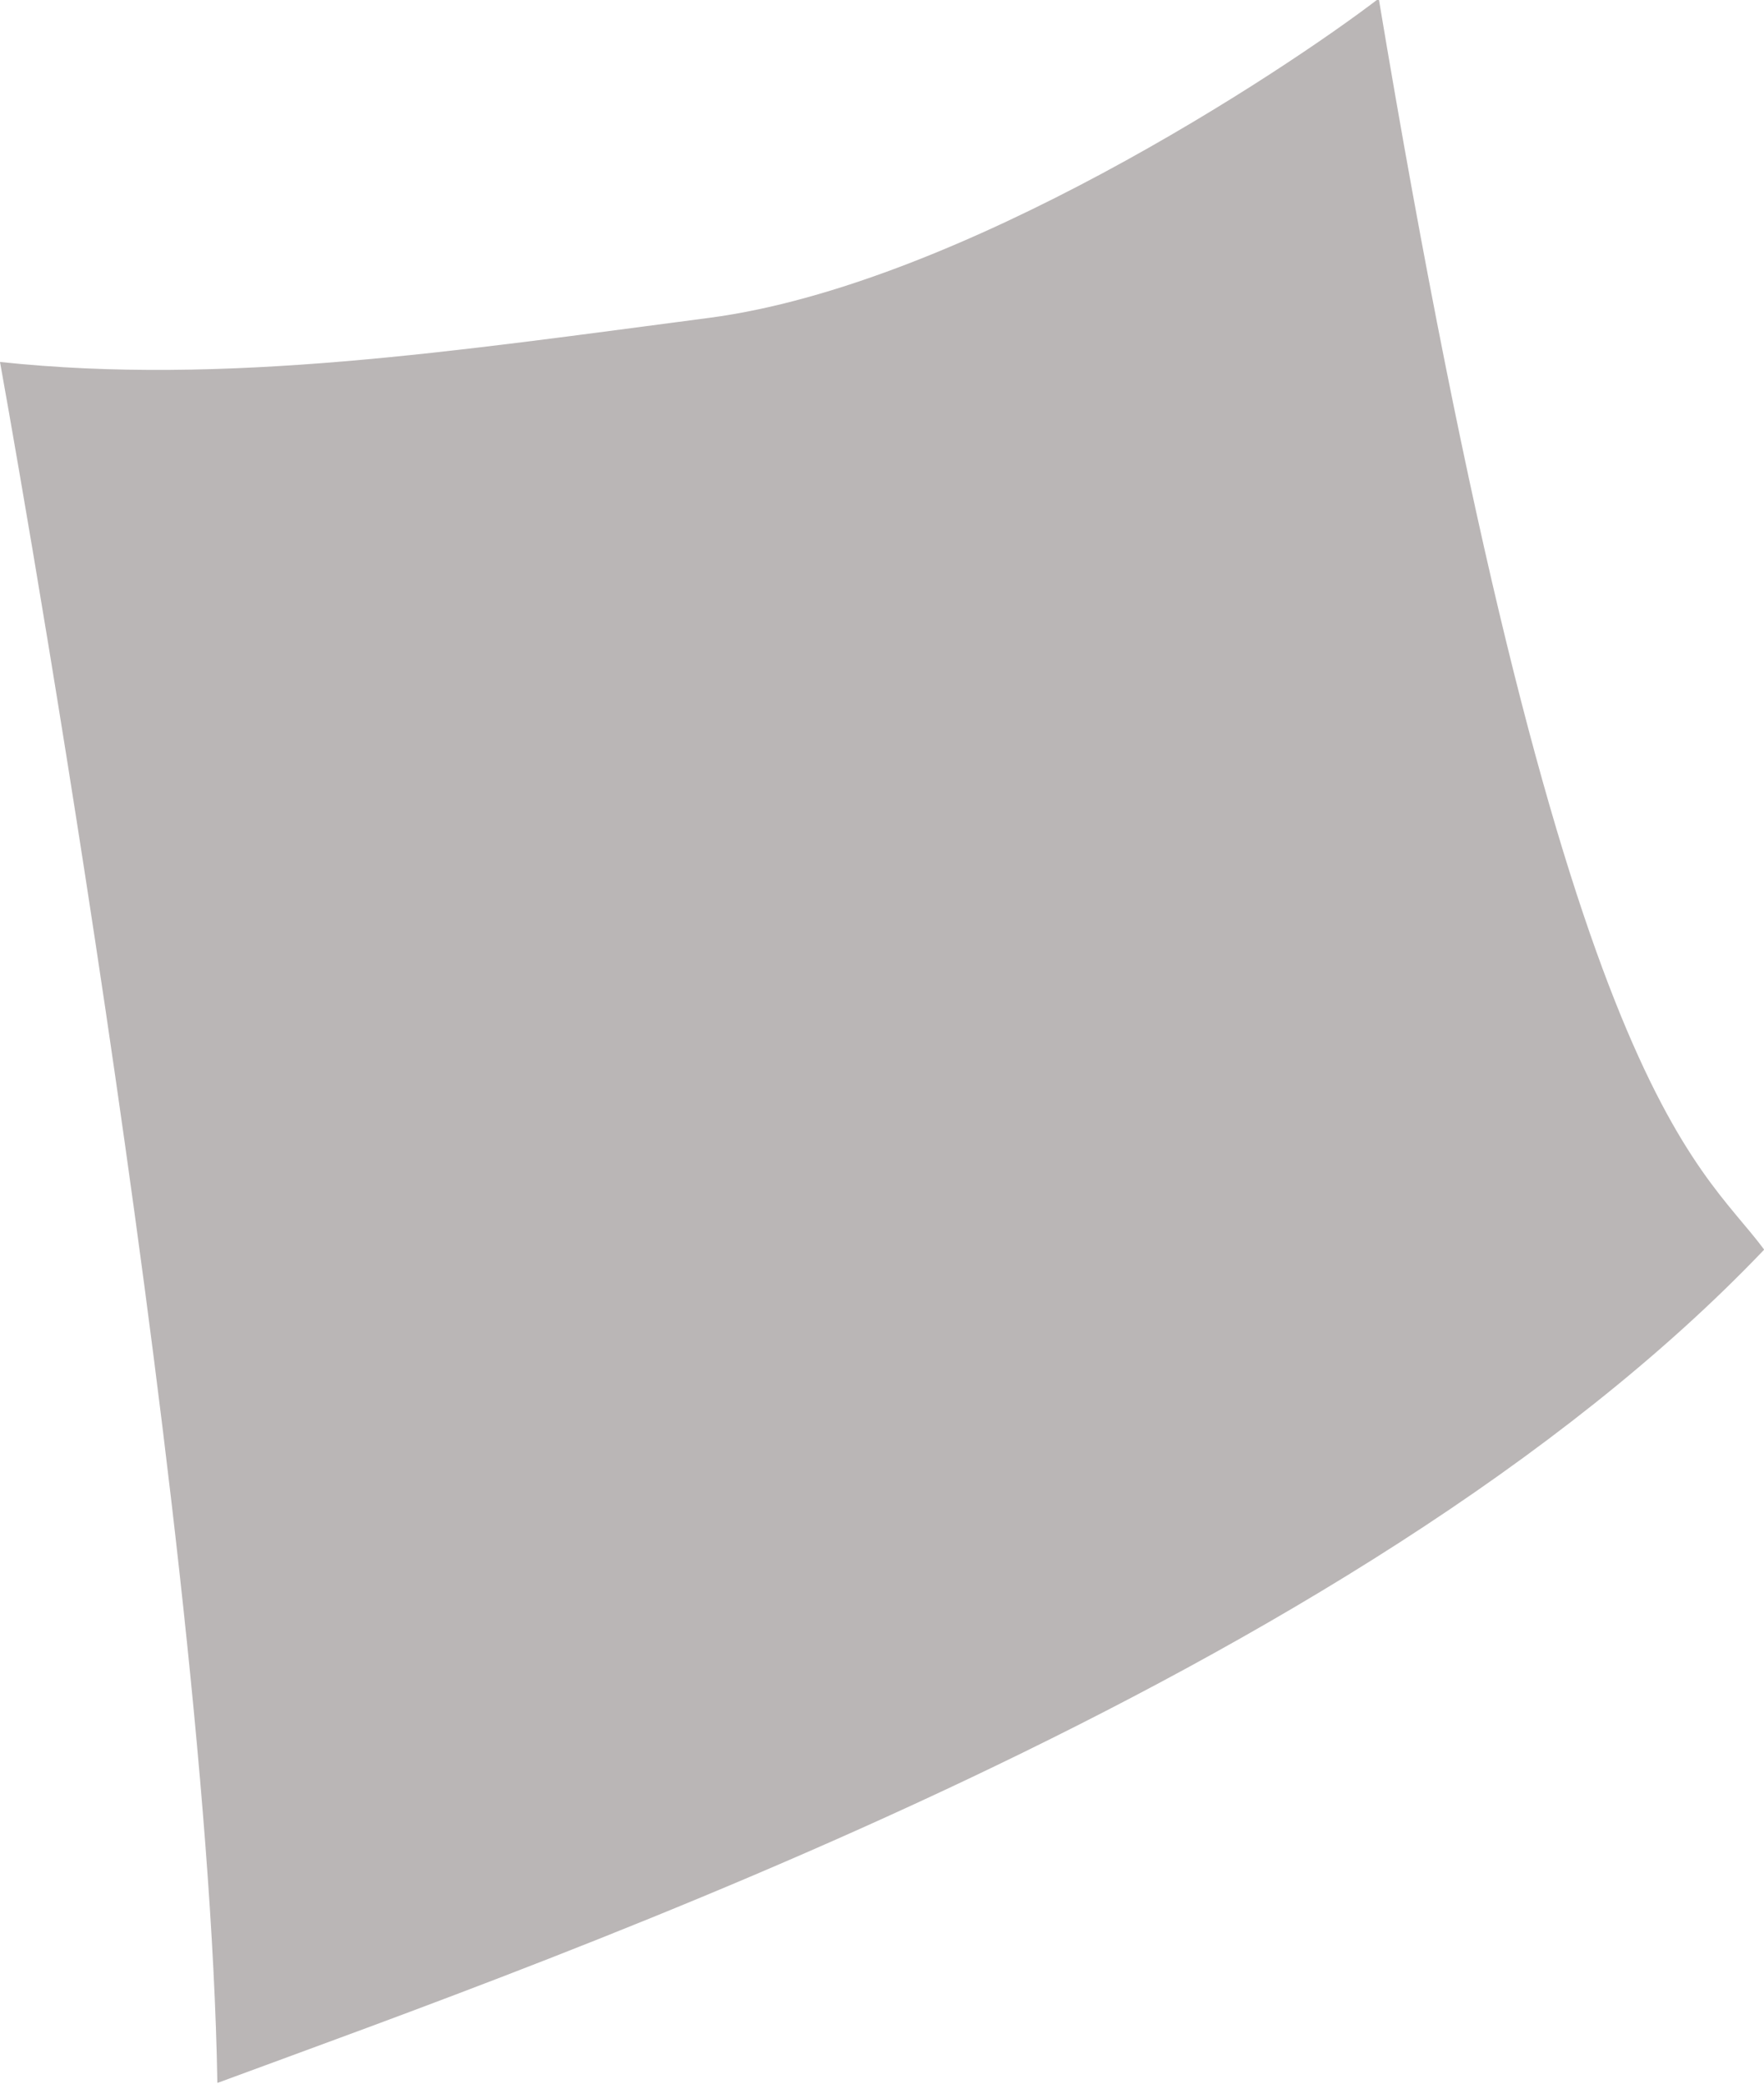 <svg id="Ankle_Shape" data-name="Ankle Shape" xmlns="http://www.w3.org/2000/svg" viewBox="0 0 97.39 115.02"><title>ankleshape</title><path d="M157.43,98.88s11.49,63.4,12,95c19.35-7.15,62.82-22.31,85.4-46-3.7-5-11.2-8.63-21.28-69.06-5.22,4-23.06,15.81-37,17.63S169.88,100.21,157.43,98.88Z" transform="translate(-157.43 -78.9)" style="fill:#bab6b6"/></svg>